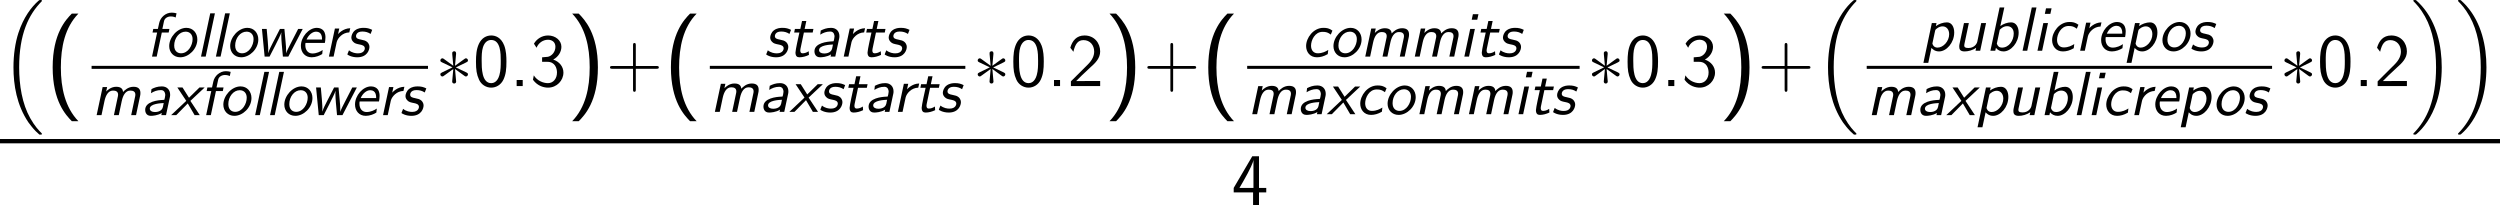 <?xml version='1.0' encoding='UTF-8'?>
<!-- Generated by CodeCogs with dvisvgm 2.9.1 -->
<svg version='1.1' xmlns='http://www.w3.org/2000/svg' xmlns:xlink='http://www.w3.org/1999/xlink' width='451.3pt' height='37.056pt' viewBox='-.305 -.245 451.3 37.056'>
<defs>
<path id='g2-3' d='M3.288-5.105C3.3-5.272 3.3-5.559 2.989-5.559C2.798-5.559 2.642-5.404 2.678-5.248V-5.093L2.845-3.24L1.315-4.352C1.207-4.411 1.184-4.435 1.1-4.435C.933-4.435 .777-4.268 .777-4.101C.777-3.909 .897-3.862 1.016-3.802L2.714-2.989L1.064-2.188C.873-2.092 .777-2.044 .777-1.865S.933-1.53 1.1-1.53C1.184-1.53 1.207-1.53 1.506-1.757L2.845-2.726L2.666-.717C2.666-.466 2.881-.406 2.977-.406C3.12-.406 3.3-.49 3.3-.717L3.12-2.726L4.651-1.614C4.758-1.554 4.782-1.53 4.866-1.53C5.033-1.53 5.189-1.698 5.189-1.865C5.189-2.044 5.081-2.104 4.937-2.176C4.22-2.534 4.196-2.534 3.252-2.977L4.902-3.778C5.093-3.873 5.189-3.921 5.189-4.101S5.033-4.435 4.866-4.435C4.782-4.435 4.758-4.435 4.459-4.208L3.12-3.24L3.288-5.105Z'/>
<path id='g0-97' d='M4.603-2.929C4.633-3.068 4.633-3.158 4.633-3.288C4.633-4.015 4.154-4.593 3.308-4.593C2.59-4.593 2.092-4.384 1.654-4.164C1.624-3.875 1.584-3.547 1.574-3.507C2.032-3.796 2.54-4.005 3.178-4.005C3.796-4.005 3.856-3.387 3.856-3.218S3.736-2.471 3.706-2.451C3.676-2.441 3.507-2.431 3.467-2.431C2.74-2.401 .648-2.202 .648-.847C.648-.687 .687 .11 1.554 .11C1.813 .11 2.66 .06 3.298-.349C3.278-.259 3.248-.08 3.228 0H3.975L4.603-2.929ZM3.477-1.295C3.298-.498 2.331-.498 2.192-.498C1.694-.498 1.385-.717 1.385-1.036C1.385-1.833 3.148-1.913 3.606-1.933L3.477-1.295Z'/>
<path id='g0-98' d='M3.039-6.914H2.291L.817 0H1.594L1.694-.458C1.973-.13 2.351 .11 2.909 .11C4.095 .11 5.33-1.275 5.33-2.909C5.33-3.716 4.961-4.533 4.125-4.533C3.547-4.533 2.889-4.304 2.401-3.945L3.039-6.914ZM2.311-3.347C2.411-3.457 2.859-3.925 3.487-3.925C4.075-3.925 4.543-3.527 4.543-2.76C4.543-1.634 3.786-.498 2.66-.498C2.232-.498 1.963-.737 1.843-1.136L2.311-3.347Z'/>
<path id='g0-99' d='M4.971-4.154C4.443-4.533 4.065-4.593 3.527-4.593C1.933-4.593 .767-3.009 .767-1.684C.767-.777 1.345 .11 2.491 .11C3.019 .11 3.597-.03 4.224-.399L4.304-1.066C3.915-.817 3.357-.528 2.63-.528C1.933-.528 1.554-1.036 1.554-1.743C1.554-2.61 2.162-3.955 3.397-3.955C3.995-3.955 4.264-3.846 4.712-3.517L4.971-4.154Z'/>
<path id='g0-101' d='M4.593-2.182C4.633-2.351 4.692-2.74 4.692-3.059C4.692-3.238 4.692-3.756 4.374-4.154C4.184-4.384 3.826-4.593 3.318-4.593C2.032-4.593 .767-3.158 .767-1.704C.767-.677 1.425 .11 2.481 .11C3.148 .11 3.786-.159 4.174-.408C4.194-.538 4.224-.907 4.244-1.056C3.885-.797 3.268-.498 2.61-.498C1.943-.498 1.474-1.006 1.474-1.813C1.474-1.943 1.474-2.052 1.504-2.182H4.593ZM1.674-2.73C2.022-3.527 2.65-3.985 3.198-3.985C4.144-3.985 4.144-3.049 4.144-2.73H1.674Z'/>
<path id='g0-102' d='M2.57-3.846H3.666L3.786-4.423H2.66L2.919-5.649C3.019-6.147 3.507-6.416 4.015-6.416C4.144-6.416 4.453-6.406 4.782-6.247L4.922-6.914C4.672-6.984 4.403-7.024 4.154-7.024C3.168-7.024 2.341-6.257 2.152-5.37L1.943-4.423H1.205L1.086-3.846H1.823L1.006 0H1.753L2.57-3.846Z'/>
<path id='g0-105' d='M3.059-6.775H2.172L1.983-5.888H2.869L3.059-6.775ZM.807 0H1.554L2.491-4.423H1.743L.807 0Z'/>
<path id='g0-108' d='M3.029-6.914H2.281L.807 0H1.554L3.029-6.914Z'/>
<path id='g0-109' d='M7.741-3.029C7.781-3.208 7.801-3.308 7.801-3.537C7.801-4.144 7.502-4.533 6.695-4.533C5.828-4.533 5.27-3.955 5.031-3.706C4.991-4.105 4.792-4.533 3.935-4.533C3.138-4.533 2.55-4.015 2.331-3.776L2.481-4.483H1.763L.807 0H1.584L2.062-2.262C2.262-3.178 2.67-3.925 3.427-3.925C3.846-3.925 4.234-3.796 4.234-3.268C4.234-3.238 4.214-3.078 4.214-3.059L3.567 0H4.344L4.822-2.262C5.021-3.178 5.43-3.925 6.187-3.925C6.605-3.925 6.994-3.796 6.994-3.268C6.994-3.238 6.974-3.078 6.974-3.059L6.326 0H7.103L7.741-3.029Z'/>
<path id='g0-111' d='M5.2-2.74C5.2-3.746 4.533-4.593 3.457-4.593C2.032-4.593 .707-3.108 .707-1.684C.707-.677 1.405 .11 2.471 .11C3.816 .11 5.2-1.205 5.2-2.74ZM2.6-.528C2.132-.528 1.504-.797 1.504-1.763C1.504-2.939 2.301-3.985 3.328-3.985C3.995-3.985 4.443-3.527 4.443-2.79C4.443-1.793 3.736-.528 2.6-.528Z'/>
<path id='g0-112' d='M1.694-.458C1.843-.289 2.202 .11 2.909 .11C4.085 .11 5.33-1.265 5.33-2.919C5.33-3.766 4.951-4.533 4.164-4.533C3.547-4.533 2.869-4.284 2.401-3.935L2.501-4.423H1.753L.408 1.933H1.186L1.694-.458ZM2.271-3.168C2.311-3.337 2.321-3.347 2.441-3.467C2.879-3.846 3.278-3.895 3.477-3.895C4.095-3.895 4.523-3.387 4.523-2.64C4.523-1.514 3.577-.498 2.66-.498C1.983-.498 1.843-1.116 1.843-1.156C1.843-1.166 1.873-1.275 1.873-1.295L2.271-3.168Z'/>
<path id='g0-114' d='M4.224-4.533C3.049-4.513 2.311-3.626 2.291-3.606H2.281L2.471-4.483H1.773L.817 0H1.564C1.823-1.225 2.022-2.182 2.062-2.331C2.242-2.979 2.979-3.836 4.075-3.866L4.224-4.533Z'/>
<path id='g0-115' d='M4.324-4.274C3.875-4.493 3.517-4.593 2.949-4.593C2.58-4.593 2.052-4.553 1.584-4.194C1.166-3.875 .996-3.337 .996-3.049C.996-2.75 1.126-2.521 1.325-2.331C1.574-2.082 1.823-2.032 2.421-1.913C2.69-1.853 3.148-1.753 3.148-1.315C3.148-1.305 3.148-.518 2.052-.518C1.694-.518 1.116-.598 .618-1.006L.399-.468C.389-.438 .359-.379 .359-.339C.359-.309 .976 .11 1.933 .11C3.577 .11 3.885-1.126 3.885-1.534C3.885-2.012 3.597-2.271 3.507-2.351C3.228-2.57 3.059-2.6 2.511-2.72C2.112-2.8 1.743-2.879 1.743-3.278C1.743-3.298 1.743-4.005 2.74-4.005C3.278-4.005 3.666-3.885 4.065-3.626H4.075L4.324-4.274Z'/>
<path id='g0-116' d='M2.56-3.846H3.965L4.085-4.423H2.68L2.949-5.689H2.262L1.993-4.423H1.126L1.006-3.846H1.843C1.714-3.278 1.215-1.036 1.215-.658C1.215-.09 1.455 .11 1.833 .11C2.361 .11 2.879-.04 3.367-.269L3.328-.857C2.969-.608 2.62-.528 2.361-.528C2.252-.528 1.983-.528 1.983-.996C1.983-1.096 2.002-1.176 2.012-1.235L2.56-3.846Z'/>
<path id='g0-117' d='M5.27-4.423H4.493L3.875-1.474C3.786-1.046 3.328-.438 2.461-.438C1.953-.438 1.783-.558 1.783-.837C1.783-.867 1.783-.936 1.813-1.076L2.521-4.423H1.743L1.026-1.056C.996-.927 .986-.787 .986-.648C.986-.279 1.096 .11 1.843 .11C2.411 .11 3.138-.07 3.686-.478L3.587 0H4.334L5.27-4.423Z'/>
<path id='g0-119' d='M7.592-4.423H6.864L5.689-2.132C5.42-1.614 5.071-.936 4.951-.548H4.941V-.827C4.941-1.395 4.902-1.823 4.852-2.361L4.663-4.423H3.955L2.819-2.212C2.531-1.654 2.242-1.086 2.082-.568L2.072-.578C2.082-.638 2.082-.827 2.082-1.026C2.082-1.126 2.082-1.634 2.002-2.531L1.833-4.423H1.076L1.504 0H2.291C2.341-.1 2.999-1.355 3.208-1.783C3.646-2.65 4.065-3.497 4.174-3.866H4.184C4.184-3.846 4.164-3.656 4.164-3.447C4.164-2.989 4.204-2.441 4.244-1.973L4.423 0H5.29L7.592-4.423Z'/>
<path id='g0-120' d='M3.078-2.281L5.36-4.423H4.533L2.859-2.78L1.823-4.423H.996L2.421-2.281L0 0H.817L2.66-1.873L3.756 0H4.583L3.078-2.281Z'/>
<path id='g3-43' d='M4.77-2.762H8.07C8.237-2.762 8.452-2.762 8.452-2.977C8.452-3.204 8.249-3.204 8.07-3.204H4.77V-6.504C4.77-6.671 4.77-6.886 4.555-6.886C4.328-6.886 4.328-6.683 4.328-6.504V-3.204H1.028C.861-3.204 .646-3.204 .646-2.989C.646-2.762 .849-2.762 1.028-2.762H4.328V.538C4.328 .705 4.328 .921 4.543 .921C4.77 .921 4.77 .717 4.77 .538V-2.762Z'/>
<path id='g3-46' d='M2.104-.968H1.136V0H2.104V-.968Z'/>
<path id='g3-48' d='M5.356-3.897C5.356-4.698 5.32-5.619 5.009-6.468C4.495-7.807 3.563-8.082 2.929-8.082C2.152-8.082 1.399-7.687 .956-6.743C.562-5.894 .49-4.926 .49-3.897C.49-2.594 .598-1.853 .98-1.016C1.339-.227 2.104 .251 2.917 .251C3.706 .251 4.459-.179 4.866-1.004C5.272-1.853 5.356-2.726 5.356-3.897ZM2.929-.466C1.399-.466 1.399-2.917 1.399-4.041C1.399-4.818 1.399-5.547 1.614-6.229C1.901-7.077 2.427-7.364 2.917-7.364C4.447-7.364 4.447-5.141 4.447-4.041C4.447-3.276 4.447-2.487 4.232-1.745C3.909-.598 3.24-.466 2.929-.466Z'/>
<path id='g3-50' d='M.586-.753V0H5.26V-.813H3.132C2.989-.813 2.845-.801 2.702-.801H1.423C1.733-1.124 2.845-2.224 3.622-2.917C4.507-3.694 5.26-4.435 5.26-5.535C5.26-6.862 4.34-8.082 2.762-8.082C1.47-8.082 .813-7.233 .49-6.121C.873-5.643 .873-5.619 .98-5.475C1.279-6.755 1.722-7.34 2.606-7.34C3.634-7.34 4.304-6.539 4.304-5.511C4.304-4.89 4.053-4.196 3.252-3.407L.586-.753Z'/>
<path id='g3-51' d='M1.064-6.121C1.363-6.886 2.092-7.4 2.893-7.4C3.503-7.4 4.077-7.054 4.077-6.276C4.077-5.475 3.527-4.818 2.881-4.674C2.821-4.663 2.068-4.603 1.949-4.591V-3.873H2.798C4.029-3.873 4.328-2.821 4.328-2.164C4.328-1.196 3.742-.466 2.881-.466C2.116-.466 1.172-.849 .622-1.71L.49-1.004C1.267 .06 2.319 .251 2.905 .251C4.304 .251 5.356-.885 5.356-2.152C5.356-3.072 4.746-3.885 3.73-4.232C4.567-4.686 5.033-5.487 5.033-6.276C5.033-7.305 4.065-8.082 2.905-8.082C1.949-8.082 1.1-7.556 .646-6.767L1.064-6.121Z'/>
<path id='g3-52' d='M4.364-2.056H5.523V-2.774H4.364V-7.831H3.288L.323-2.774V-2.056H3.419V0H4.364V-2.056ZM1.243-2.774C1.59-3.383 2.056-4.148 2.558-5.105C2.702-5.38 3.479-6.85 3.479-7.293V-2.774H1.243Z'/>
<path id='g4-40' d='M4.338-12.894C3.409-11.948 1.274-9.744 1.274-4.304C1.274 1.153 3.409 3.34 4.338 4.304H5.388C3.271 2.1 2.582-.981 2.582-4.287C2.582-7.575 3.237-10.674 5.388-12.894H4.338Z'/>
<path id='g4-41' d='M1.945 4.304C2.875 3.357 5.01 1.153 5.01-4.287C5.01-9.744 2.875-11.93 1.945-12.894H.895C3.013-10.691 3.701-7.609 3.701-4.304C3.701-1.016 3.047 2.083 .895 4.304H1.945Z'/>
<path id='g1-16' d='M6.157 20.898C6.181 20.91 6.288 21.029 6.3 21.029H6.563C6.599 21.029 6.695 21.017 6.695 20.91C6.695 20.862 6.671 20.838 6.647 20.802C6.217 20.372 5.571 19.714 4.83 18.399C3.539 16.104 3.061 13.151 3.061 10.281C3.061 4.973 4.567 1.853 6.659-.263C6.695-.299 6.695-.335 6.695-.359C6.695-.478 6.611-.478 6.468-.478C6.312-.478 6.288-.478 6.181-.383C5.045 .598 3.766 2.26 2.941 4.782C2.427 6.36 2.152 8.285 2.152 10.269C2.152 13.103 2.666 16.307 4.543 19.08C4.866 19.547 5.308 20.037 5.308 20.049C5.428 20.192 5.595 20.384 5.691 20.467L6.157 20.898Z'/>
<path id='g1-17' d='M4.973 10.269C4.973 6.838 4.172 3.192 1.817 .502C1.65 .311 1.207-.155 .921-.406C.837-.478 .813-.478 .658-.478C.538-.478 .43-.478 .43-.359C.43-.311 .478-.263 .502-.239C.909 .179 1.554 .837 2.295 2.152C3.587 4.447 4.065 7.4 4.065 10.269C4.065 15.458 2.63 18.626 .478 20.814C.454 20.838 .43 20.874 .43 20.91C.43 21.029 .538 21.029 .658 21.029C.813 21.029 .837 21.029 .944 20.933C2.08 19.953 3.359 18.291 4.184 15.769C4.71 14.131 4.973 12.194 4.973 10.269Z'/>
</defs>
<g id='page1' transform='matrix(1.13 0 0 1.13 -81.586 -65.54)'>
<use x='71.93' y='58.261' xlink:href='#g1-16'/>
<use x='79.07' y='72.846' xlink:href='#g4-40'/>
<use x='95.21' y='66.825' xlink:href='#g0-102'/>
<use x='98.254' y='66.825' xlink:href='#g0-111'/>
<use x='103.235' y='66.825' xlink:href='#g0-108'/>
<use x='105.615' y='66.825' xlink:href='#g0-108'/>
<use x='107.995' y='66.825' xlink:href='#g0-111'/>
<use x='112.7' y='66.825' xlink:href='#g0-119'/>
<use x='119.231' y='66.825' xlink:href='#g0-101'/>
<use x='123.659' y='66.825' xlink:href='#g0-114'/>
<use x='127.063' y='66.825' xlink:href='#g0-115'/>
<rect x='86.561' y='68.304' height='.478' width='53.743'/>
<use x='86.561' y='76.179' xlink:href='#g0-109'/>
<use x='94.476' y='76.179' xlink:href='#g0-97'/>
<use x='99.264' y='76.179' xlink:href='#g0-120'/>
<use x='103.858' y='76.179' xlink:href='#g0-102'/>
<use x='106.902' y='76.179' xlink:href='#g0-111'/>
<use x='111.883' y='76.179' xlink:href='#g0-108'/>
<use x='114.263' y='76.179' xlink:href='#g0-108'/>
<use x='116.643' y='76.179' xlink:href='#g0-111'/>
<use x='121.348' y='76.179' xlink:href='#g0-119'/>
<use x='127.879' y='76.179' xlink:href='#g0-101'/>
<use x='132.307' y='76.179' xlink:href='#g0-114'/>
<use x='135.711' y='76.179' xlink:href='#g0-115'/>
<use x='141.5' y='71.532' xlink:href='#g2-3'/>
<use x='147.478' y='71.532' xlink:href='#g3-48'/>
<use x='153.331' y='71.532' xlink:href='#g3-46'/>
<use x='156.582' y='71.532' xlink:href='#g3-51'/>
<use x='162.435' y='72.846' xlink:href='#g4-41'/>
<use x='168.731' y='71.532' xlink:href='#g3-43'/>
<use x='177.836' y='72.846' xlink:href='#g4-40'/>
<use x='193.975' y='66.825' xlink:href='#g0-115'/>
<use x='197.794' y='66.825' xlink:href='#g0-116'/>
<use x='201.392' y='66.825' xlink:href='#g0-97'/>
<use x='205.903' y='66.825' xlink:href='#g0-114'/>
<use x='209.307' y='66.825' xlink:href='#g0-116'/>
<use x='212.904' y='66.825' xlink:href='#g0-115'/>
<rect x='185.327' y='68.304' height='.478' width='40.819'/>
<use x='185.327' y='75.654' xlink:href='#g0-109'/>
<use x='193.242' y='75.654' xlink:href='#g0-97'/>
<use x='198.03' y='75.654' xlink:href='#g0-120'/>
<use x='202.623' y='75.654' xlink:href='#g0-115'/>
<use x='206.443' y='75.654' xlink:href='#g0-116'/>
<use x='210.04' y='75.654' xlink:href='#g0-97'/>
<use x='214.551' y='75.654' xlink:href='#g0-114'/>
<use x='217.955' y='75.654' xlink:href='#g0-116'/>
<use x='221.553' y='75.654' xlink:href='#g0-115'/>
<use x='227.342' y='71.532' xlink:href='#g2-3'/>
<use x='233.32' y='71.532' xlink:href='#g3-48'/>
<use x='239.173' y='71.532' xlink:href='#g3-46'/>
<use x='242.424' y='71.532' xlink:href='#g3-50'/>
<use x='248.277' y='72.846' xlink:href='#g4-41'/>
<use x='254.573' y='71.532' xlink:href='#g3-43'/>
<use x='263.678' y='72.846' xlink:href='#g4-40'/>
<use x='279.817' y='66.825' xlink:href='#g0-99'/>
<use x='284.245' y='66.825' xlink:href='#g0-111'/>
<use x='289.226' y='66.825' xlink:href='#g0-109'/>
<use x='297.141' y='66.825' xlink:href='#g0-109'/>
<use x='305.056' y='66.825' xlink:href='#g0-105'/>
<use x='307.436' y='66.825' xlink:href='#g0-116'/>
<use x='311.034' y='66.825' xlink:href='#g0-115'/>
<rect x='271.169' y='68.304' height='.478' width='53.107'/>
<use x='271.169' y='76.029' xlink:href='#g0-109'/>
<use x='279.084' y='76.029' xlink:href='#g0-97'/>
<use x='283.872' y='76.029' xlink:href='#g0-120'/>
<use x='288.465' y='76.029' xlink:href='#g0-99'/>
<use x='292.893' y='76.029' xlink:href='#g0-111'/>
<use x='297.875' y='76.029' xlink:href='#g0-109'/>
<use x='305.789' y='76.029' xlink:href='#g0-109'/>
<use x='313.704' y='76.029' xlink:href='#g0-105'/>
<use x='316.084' y='76.029' xlink:href='#g0-116'/>
<use x='319.682' y='76.029' xlink:href='#g0-115'/>
<use x='325.471' y='71.532' xlink:href='#g2-3'/>
<use x='331.449' y='71.532' xlink:href='#g3-48'/>
<use x='337.302' y='71.532' xlink:href='#g3-46'/>
<use x='340.554' y='71.532' xlink:href='#g3-51'/>
<use x='346.407' y='72.846' xlink:href='#g4-41'/>
<use x='352.702' y='71.532' xlink:href='#g3-43'/>
<use x='361.807' y='58.261' xlink:href='#g1-16'/>
<use x='378.791' y='65.889' xlink:href='#g0-112'/>
<use x='383.938' y='65.889' xlink:href='#g0-117'/>
<use x='389.085' y='65.889' xlink:href='#g0-98'/>
<use x='394.233' y='65.889' xlink:href='#g0-108'/>
<use x='396.613' y='65.889' xlink:href='#g0-105'/>
<use x='398.993' y='65.889' xlink:href='#g0-99'/>
<use x='403.421' y='65.889' xlink:href='#g0-114'/>
<use x='406.824' y='65.889' xlink:href='#g0-101'/>
<use x='411.252' y='65.889' xlink:href='#g0-112'/>
<use x='416.676' y='65.889' xlink:href='#g0-111'/>
<use x='421.658' y='65.889' xlink:href='#g0-115'/>
<rect x='370.142' y='68.304' height='.478' width='64.757'/>
<use x='370.142' y='76.179' xlink:href='#g0-109'/>
<use x='378.057' y='76.179' xlink:href='#g0-97'/>
<use x='382.845' y='76.179' xlink:href='#g0-120'/>
<use x='387.439' y='76.179' xlink:href='#g0-112'/>
<use x='392.586' y='76.179' xlink:href='#g0-117'/>
<use x='397.734' y='76.179' xlink:href='#g0-98'/>
<use x='402.881' y='76.179' xlink:href='#g0-108'/>
<use x='405.261' y='76.179' xlink:href='#g0-105'/>
<use x='407.641' y='76.179' xlink:href='#g0-99'/>
<use x='412.069' y='76.179' xlink:href='#g0-114'/>
<use x='415.473' y='76.179' xlink:href='#g0-101'/>
<use x='419.9' y='76.179' xlink:href='#g0-112'/>
<use x='425.325' y='76.179' xlink:href='#g0-111'/>
<use x='430.306' y='76.179' xlink:href='#g0-115'/>
<use x='436.095' y='71.532' xlink:href='#g2-3'/>
<use x='442.073' y='71.532' xlink:href='#g3-48'/>
<use x='447.926' y='71.532' xlink:href='#g3-46'/>
<use x='451.178' y='71.532' xlink:href='#g3-50'/>
<use x='457.031' y='58.261' xlink:href='#g1-17'/>
<use x='464.171' y='58.261' xlink:href='#g1-17'/>
<rect x='71.93' y='79.991' height='.689' width='399.38'/>
<use x='268.694' y='90.576' xlink:href='#g3-52'/>
</g>
</svg>